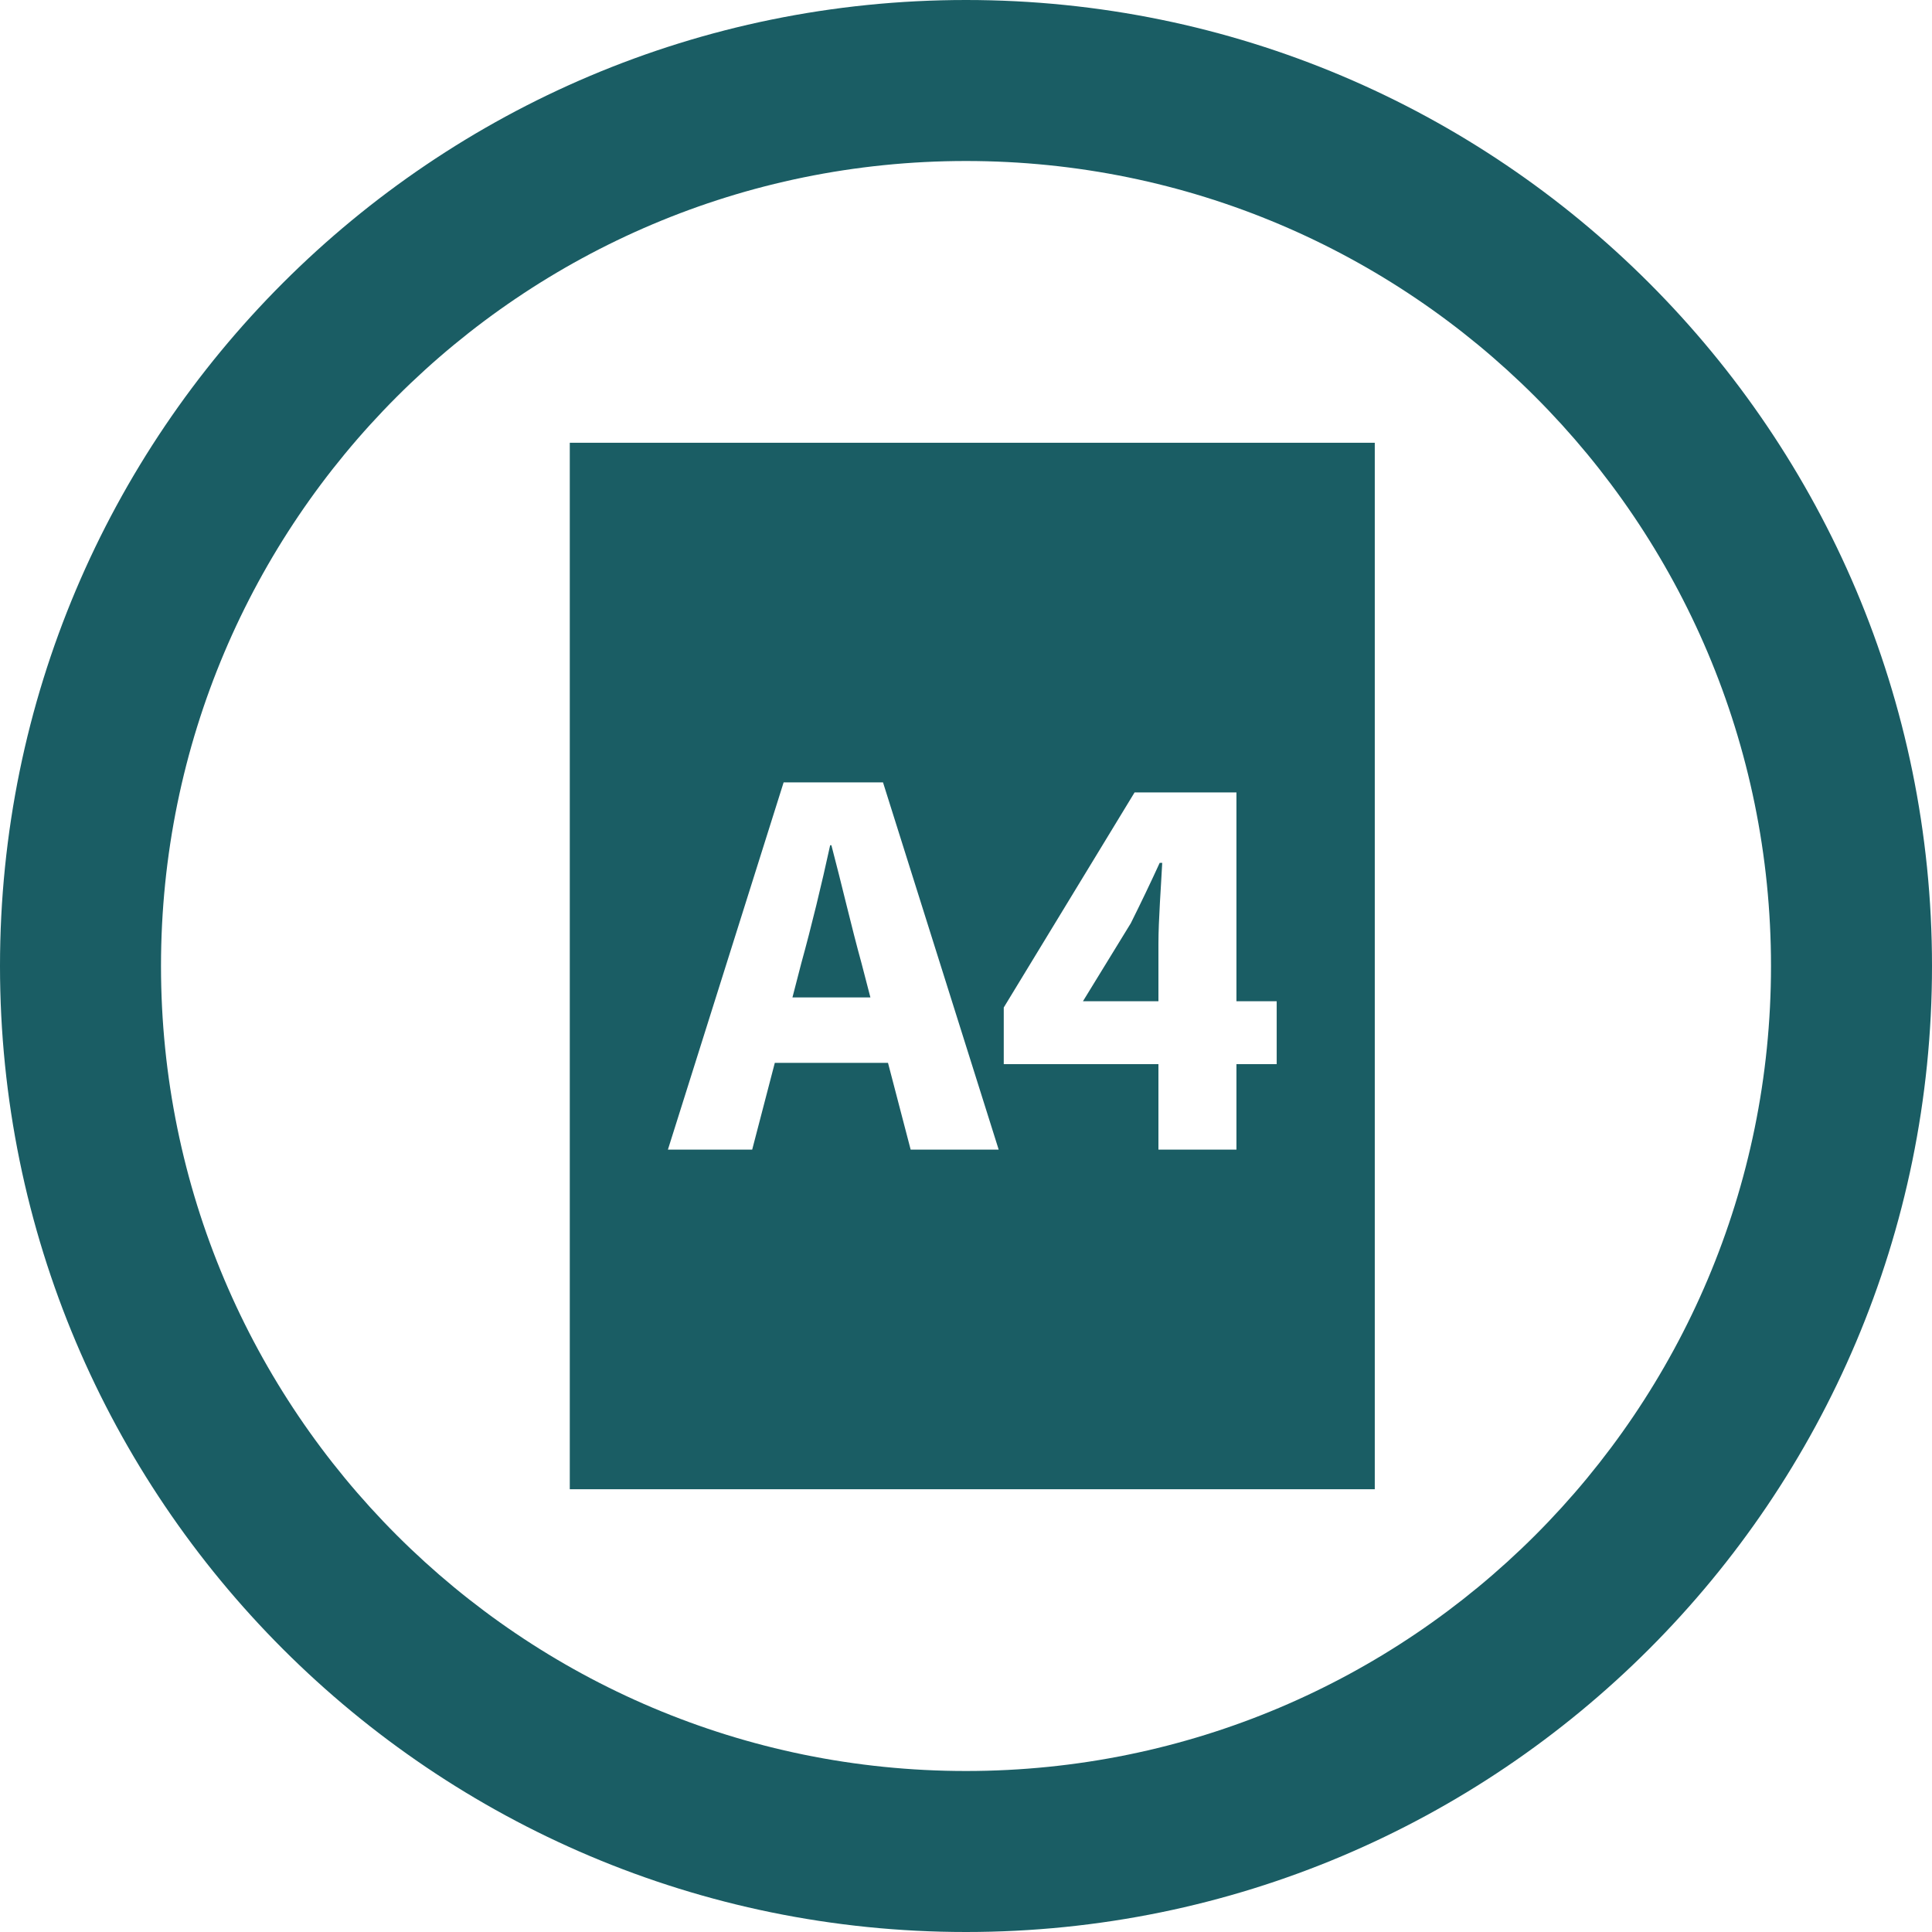 <?xml version="1.0" encoding="UTF-8" standalone="no"?>
<!-- Created with Inkscape (http://www.inkscape.org/) -->

<svg
   xmlns:dc="http://purl.org/dc/elements/1.1/"
   xmlns:cc="http://creativecommons.org/ns#"
   xmlns:rdf="http://www.w3.org/1999/02/22-rdf-syntax-ns#"
   xmlns:svg="http://www.w3.org/2000/svg"
   xmlns="http://www.w3.org/2000/svg"
   xmlns:sodipodi="http://sodipodi.sourceforge.net/DTD/sodipodi-0.dtd"
   xmlns:inkscape="http://www.inkscape.org/namespaces/inkscape"
   width="48"
   height="48"
   id="svg4351"
   version="1.1"
   inkscape:version="0.48.3.1 r9886"
   sodipodi:docname="icon-filenew-green.svg">
  <defs
     id="defs4353" />
  <sodipodi:namedview
     id="base"
     pagecolor="#ffffff"
     bordercolor="#666666"
     borderopacity="1.0"
     inkscape:pageopacity="0.0"
     inkscape:pageshadow="2"
     inkscape:zoom="11.2"
     inkscape:cx="29.464286"
     inkscape:cy="23.214286"
     inkscape:document-units="px"
     inkscape:current-layer="layer1"
     showgrid="true"
     inkscape:window-width="1920"
     inkscape:window-height="1025"
     inkscape:window-x="-3"
     inkscape:window-y="32"
     inkscape:window-maximized="1">
    <inkscape:grid
       type="xygrid"
       id="grid2985"
       empspacing="8"
       visible="true"
       enabled="true"
       snapvisiblegridlinesonly="true" />
  </sodipodi:namedview>
  <g
     inkscape:label="Layer 1"
     inkscape:groupmode="layer"
     id="layer1"
     transform="translate(0,-1004.362)">
    <path
       inkscape:connector-curvature="0"
       style="color:#000000;fill:#1a5d64;fill-opacity:1;fill-rule:nonzero;stroke:none;stroke-width:1.5;marker:none;visibility:visible;display:inline;overflow:visible;enable-background:accumulate"
       d="m 24,1004.362 c -13.255,0 -24,10.745 -24,24 0,13.255 10.745,24 24,24 13.255,0 24,-10.745 24,-24 0,-13.255 -10.745,-24 -24,-24 z m 0,4 c 11.046,0 20,8.954 20,20 0,11.046 -8.954,20 -20,20 -11.046,0 -20,-8.954 -20,-20 0,-11.046 8.954,-20 20,-20 z"
       id="path3850-7" />
    <path
       style="color:#000000;fill:#1a5d64;fill-opacity:1;fill-rule:nonzero;stroke:none;stroke-width:3;marker:none;visibility:visible;display:inline;overflow:visible;enable-background:accumulate"
       d="M 14.156 11 L 14.156 37 L 34.156 37 L 34.156 11 L 14.156 11 z M 19.469 19.438 L 21.938 19.438 L 24.812 28.562 L 22.625 28.562 L 22.062 26.406 L 19.25 26.406 L 18.688 28.562 L 16.594 28.562 L 19.469 19.438 z M 28.188 19.688 L 30.719 19.688 L 30.719 24.875 L 31.719 24.875 L 31.719 26.438 L 30.719 26.438 L 30.719 28.562 L 28.781 28.562 L 28.781 26.438 L 24.938 26.438 L 24.938 25.031 L 28.188 19.688 z M 20.625 21 C 20.415 21.966 20.158 23.027 19.906 23.938 L 19.688 24.781 L 21.625 24.781 L 21.406 23.938 C 21.154 23.027 20.908 21.952 20.656 21 L 20.625 21 z M 28.812 21.438 C 28.588 21.927 28.346 22.433 28.094 22.938 L 26.906 24.875 L 28.781 24.875 L 28.781 23.438 C 28.781 22.863 28.847 21.997 28.875 21.438 L 28.812 21.438 z "
       transform="translate(0,1004.362)"
       id="rect4318" />
    <g
       style="font-size:14px;font-style:normal;font-variant:normal;font-weight:bold;font-stretch:normal;line-height:125%;letter-spacing:0px;word-spacing:0px;fill:#000000;fill-opacity:1;stroke:none;font-family:Source Sans Pro;-inkscape-font-specification:Source Sans Pro Bold"
       id="text2987" />
  </g>
</svg>
